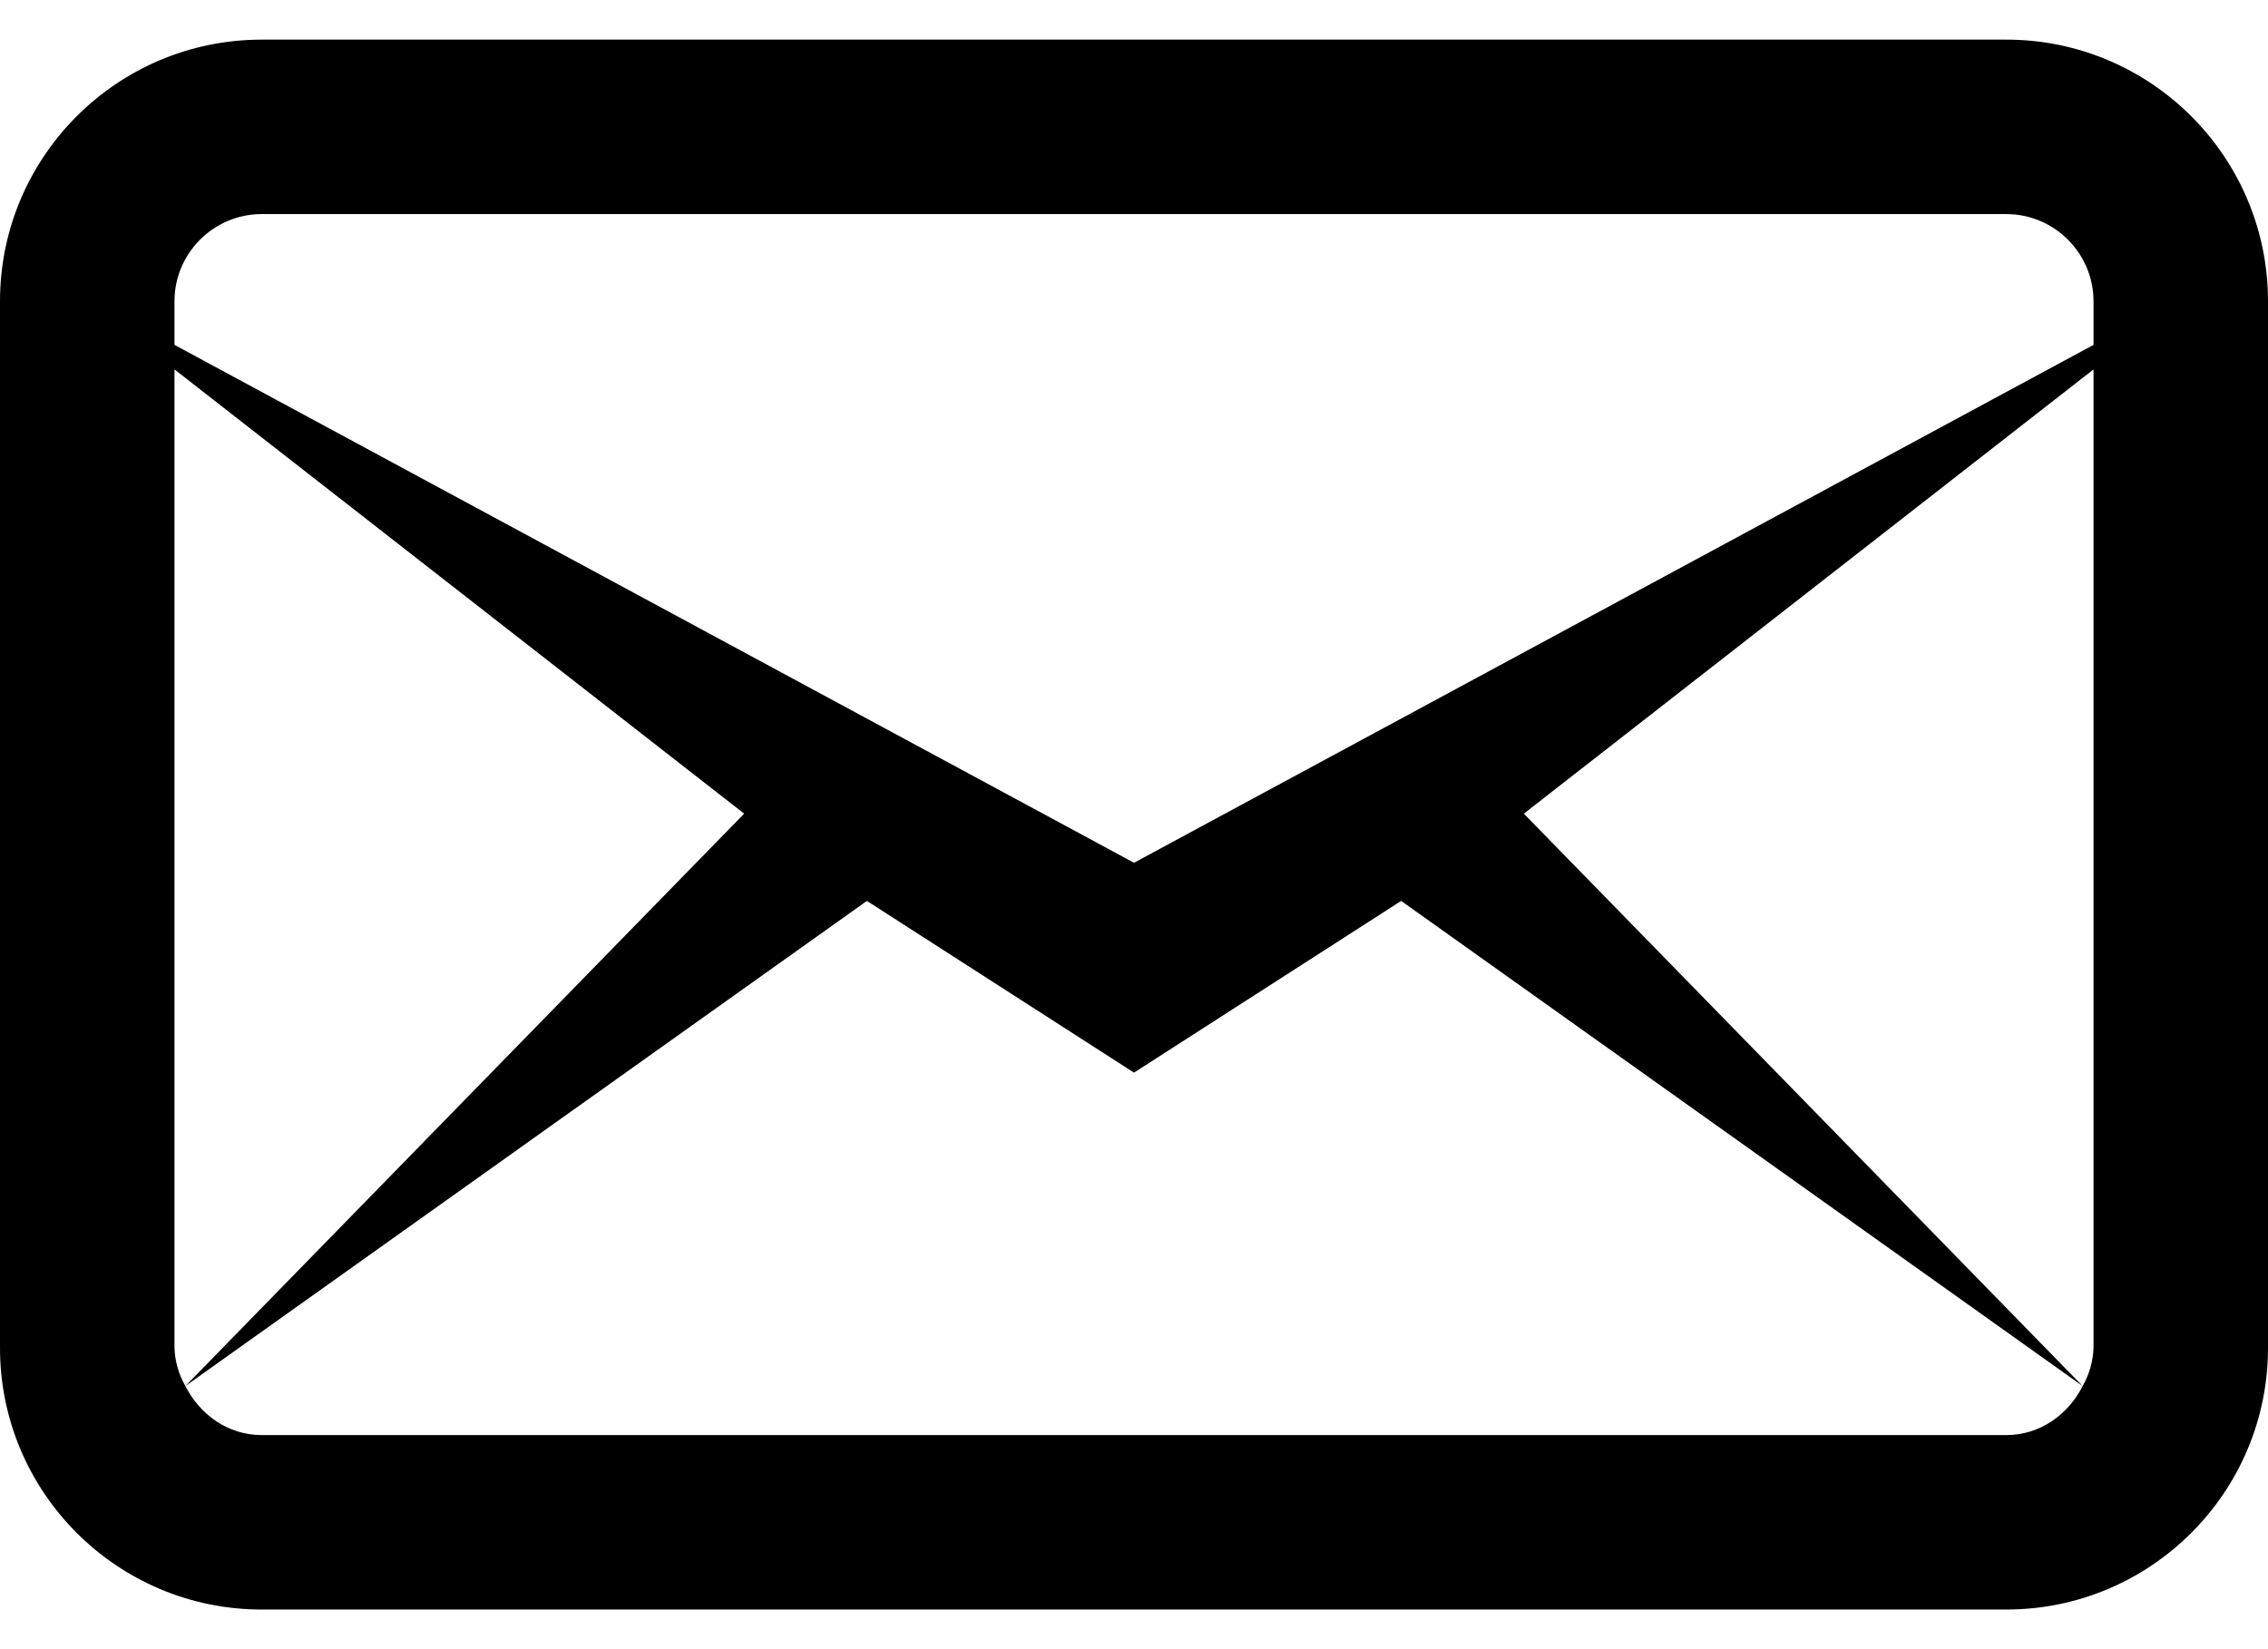 <svg width="44" height="32" viewBox="0 0 44 32" fill="none" xmlns="http://www.w3.org/2000/svg">
<path d="M5.077 0.769C2.274 0.769 0 3.043 0 5.846V26.154C0 28.956 2.274 31.231 5.077 31.231H38.923C41.725 31.231 44 28.956 44 26.154V5.846C44 3.043 41.725 0.769 38.923 0.769H5.077ZM5.077 4.154H38.923C39.855 4.154 40.615 4.914 40.615 5.846V6.692L22 16.741L3.385 6.692V5.846C3.385 4.914 4.144 4.154 5.077 4.154ZM3.385 7.168L14.437 15.788L3.596 26.895L16.818 17.481L22 20.813L27.183 17.481L40.404 26.895L29.563 15.788L40.615 7.168V26.154C40.606 26.414 40.533 26.669 40.404 26.895C40.125 27.445 39.581 27.846 38.923 27.846H5.077C4.419 27.846 3.875 27.445 3.596 26.893C3.467 26.667 3.394 26.414 3.385 26.154V7.168Z" fill="black"/>
</svg>
